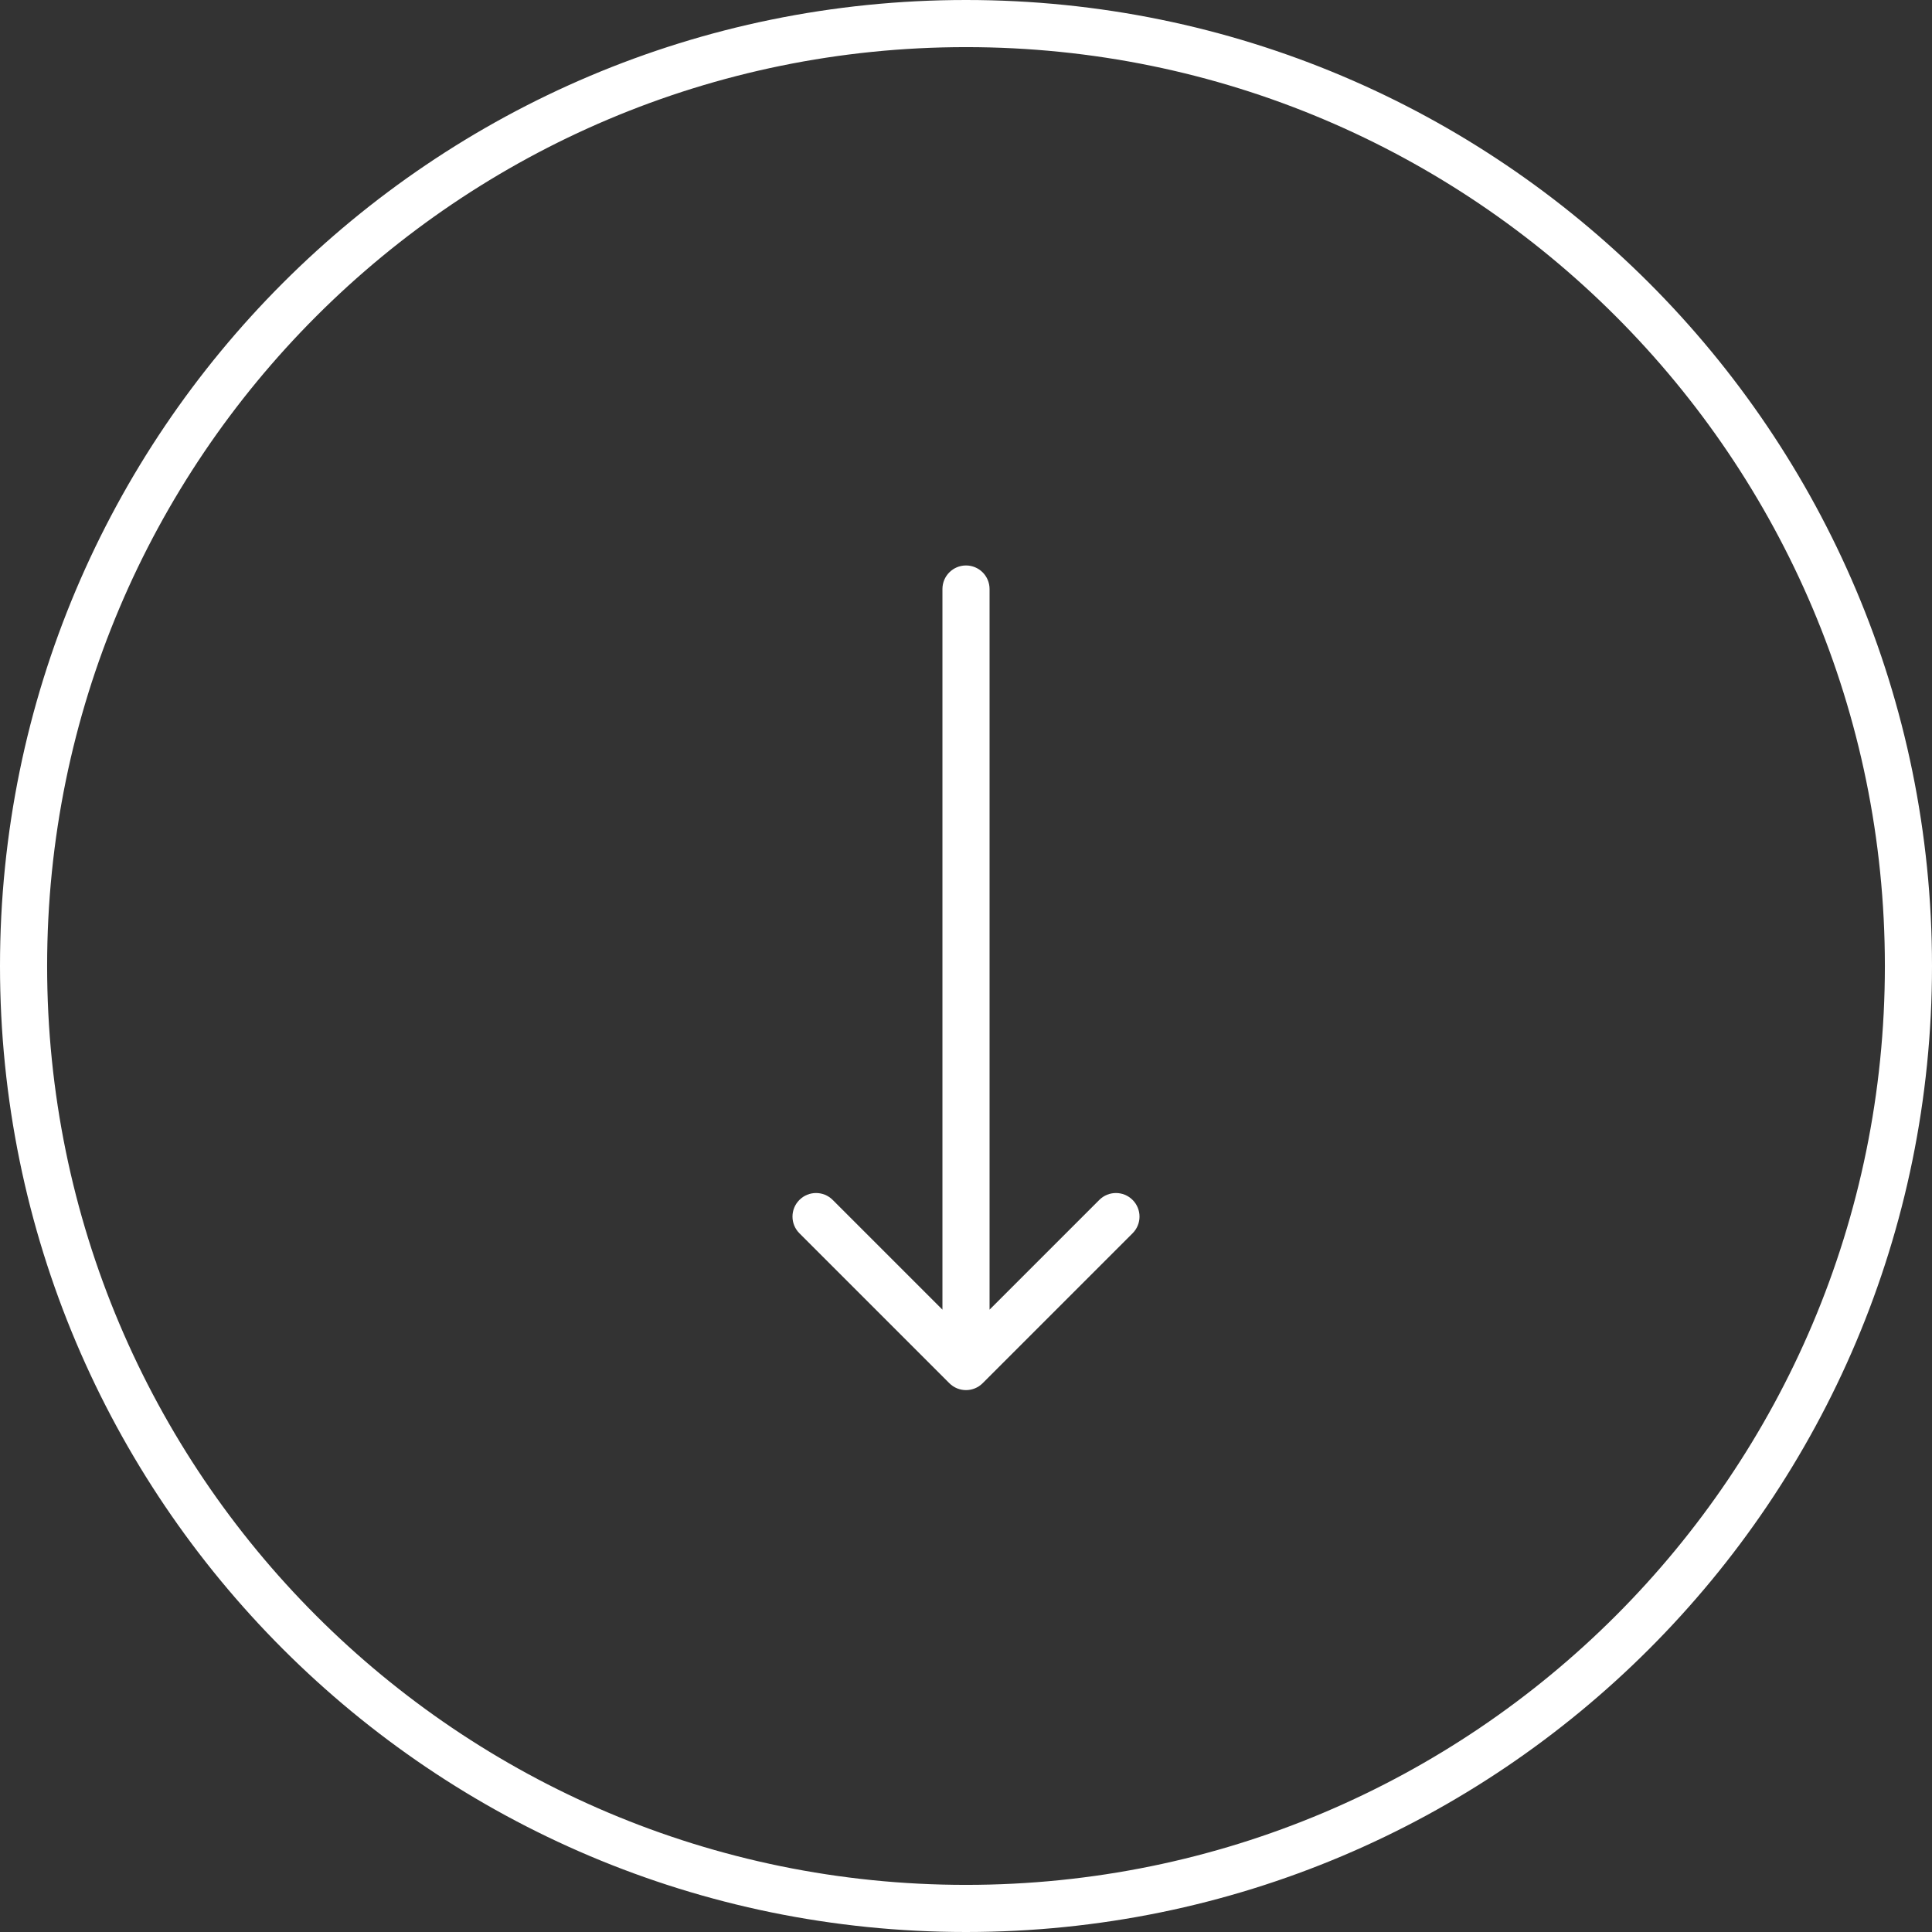<svg width="82" height="82" viewBox="0 0 82 82" fill="none" xmlns="http://www.w3.org/2000/svg">
<rect x="0" y="0" width="82" height="82" fill="#333333" stroke="none"/>
<path fill-rule="evenodd" clip-rule="evenodd" d="M80 41C80 62.539 62.539 80 41 80C19.461 80 2 62.539 2 41C2 19.461 19.461 2 41 2C62.539 2 80 19.461 80 41ZM82 41C82 63.644 63.644 82 41 82C18.356 82 0 63.644 0 41C0 18.356 18.356 0 41 0C63.644 0 82 18.356 82 41ZM41.707 58.707L48.071 52.343C48.462 51.953 48.462 51.319 48.071 50.929C47.681 50.538 47.047 50.538 46.657 50.929L42 55.586V25C42 24.448 41.552 24 41 24C40.448 24 40 24.448 40 25V55.586L35.343 50.929C34.953 50.538 34.319 50.538 33.929 50.929C33.538 51.319 33.538 51.953 33.929 52.343L40.293 58.707C40.683 59.098 41.317 59.098 41.707 58.707Z" fill="#ffffff"/>
</svg>
